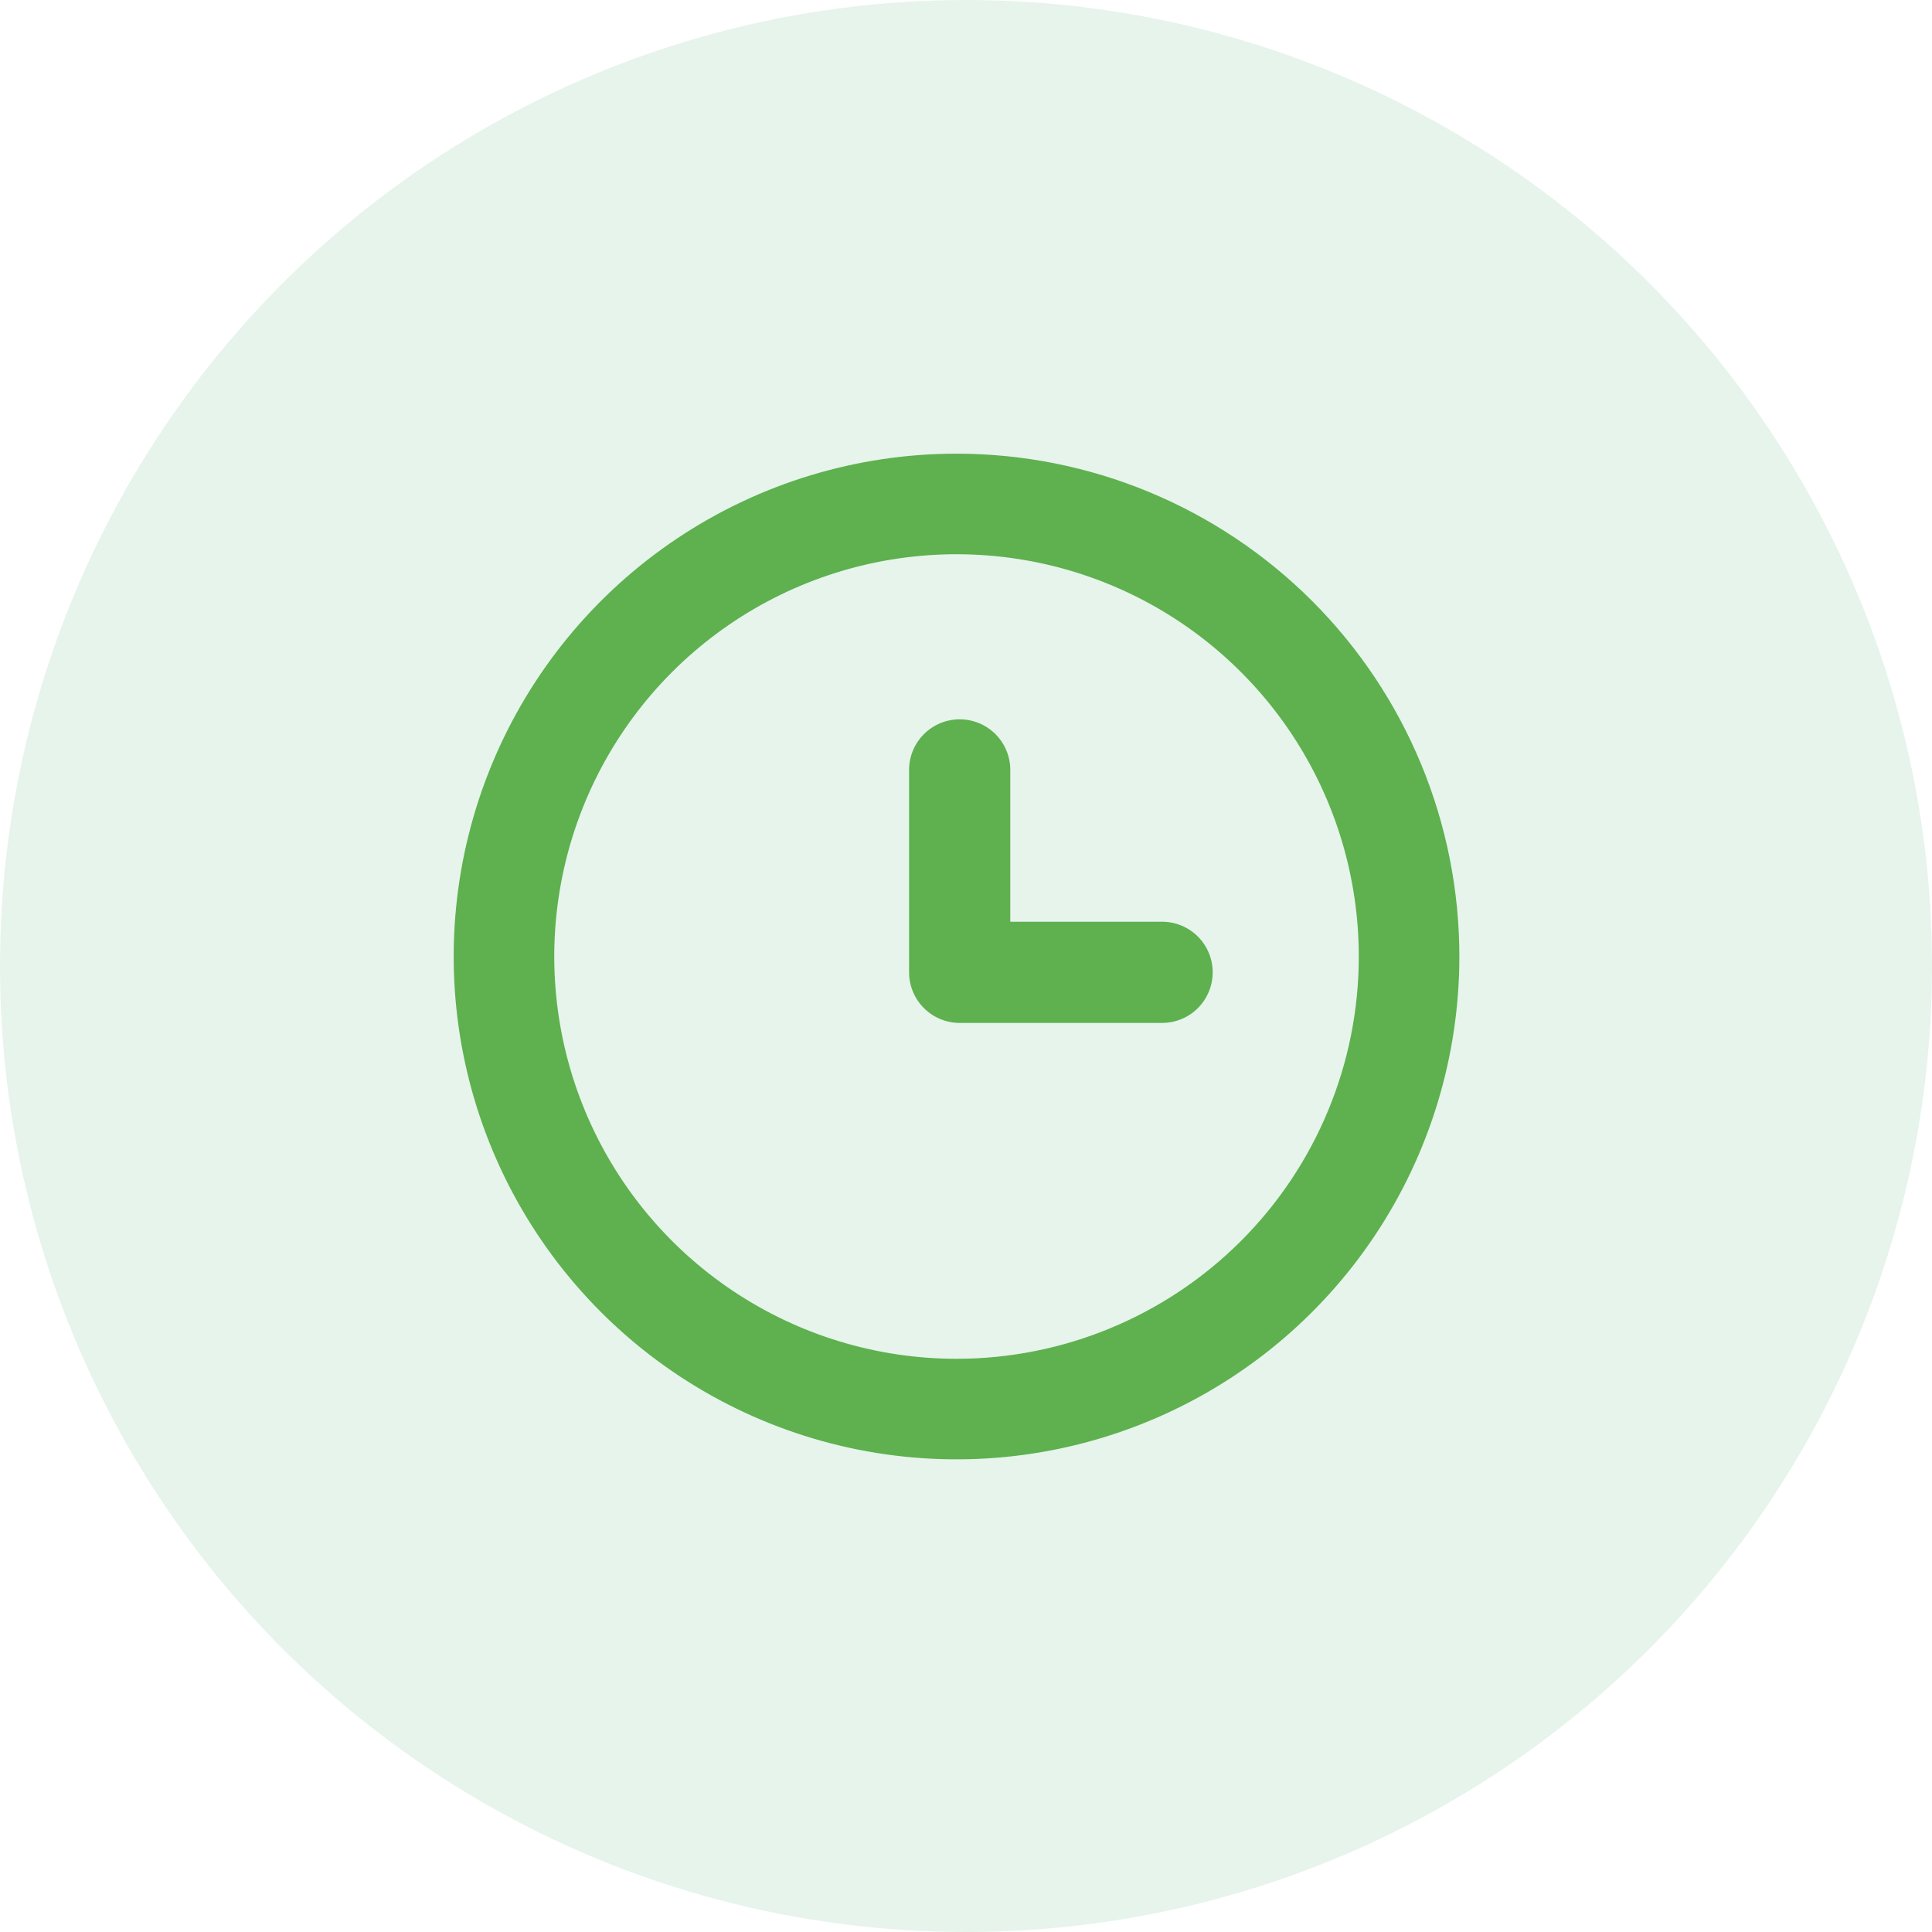 <svg width="140" height="140" viewBox="0 0 140 140" fill="none" xmlns="http://www.w3.org/2000/svg">
<circle cx="70" cy="70" r="70" fill="#009444" fill-opacity="0.1"/>
<g clip-path="url(#clip0_102_2125)">
<path d="M69.314 32.875C62.107 32.875 55.062 35.012 49.07 39.016C43.078 43.02 38.407 48.71 35.65 55.368C32.892 62.026 32.17 69.353 33.576 76.421C34.982 83.489 38.452 89.982 43.548 95.078C48.644 100.174 55.137 103.644 62.205 105.05C69.273 106.456 76.599 105.734 83.257 102.976C89.916 100.218 95.606 95.548 99.61 89.556C103.614 83.564 105.751 76.519 105.751 69.312C105.751 64.527 104.808 59.789 102.977 55.368C101.146 50.948 98.462 46.931 95.079 43.547C91.695 40.164 87.678 37.48 83.257 35.649C78.837 33.818 74.099 32.875 69.314 32.875ZM69.314 98.463C63.548 98.463 57.912 96.753 53.119 93.55C48.325 90.347 44.589 85.794 42.382 80.468C40.176 75.141 39.599 69.28 40.724 63.626C41.848 57.971 44.625 52.777 48.701 48.7C52.778 44.624 57.972 41.847 63.627 40.723C69.281 39.598 75.142 40.175 80.469 42.381C85.795 44.588 90.348 48.324 93.551 53.118C96.754 57.911 98.463 63.547 98.463 69.312C98.463 77.043 95.392 84.458 89.926 89.925C84.459 95.391 77.044 98.463 69.314 98.463Z" fill="#5EB14E"/>
<path d="M84.209 66.792H73.209V55.792C73.209 54.819 72.823 53.887 72.135 53.199C71.448 52.511 70.515 52.125 69.543 52.125C68.57 52.125 67.638 52.511 66.95 53.199C66.262 53.887 65.876 54.819 65.876 55.792V70.458C65.876 71.431 66.262 72.363 66.95 73.051C67.638 73.739 68.57 74.125 69.543 74.125H84.209C85.182 74.125 86.114 73.739 86.802 73.051C87.49 72.363 87.876 71.431 87.876 70.458C87.876 69.486 87.49 68.553 86.802 67.866C86.114 67.178 85.182 66.792 84.209 66.792Z" fill="#5EB14E"/>
</g>
<defs>
<clipPath id="clip0_102_2125">
<rect width="88" height="88" fill="white" transform="translate(26 26)"/>
</clipPath>
</defs>
</svg>
